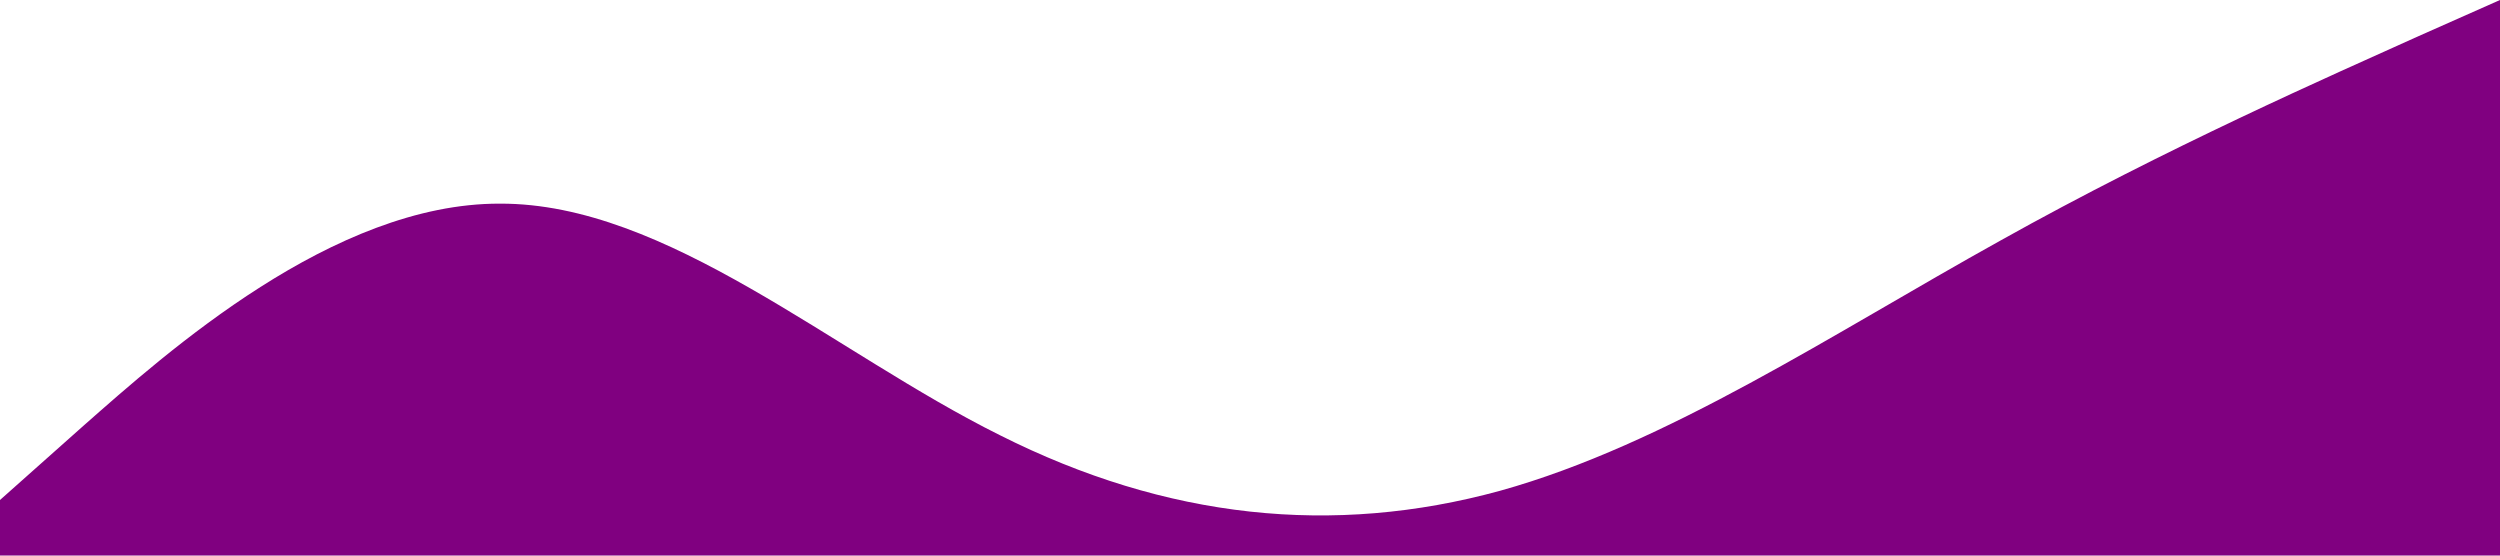 <?xml version="1.0" standalone="no"?><svg xmlns="http://www.w3.org/2000/svg" viewBox="0 0 1440 320"><path fill="#800080" fill-opacity="1" d="M0,288L48,245.3C96,203,192,117,288,117.3C384,117,480,203,576,250.7C672,299,768,309,864,282.7C960,256,1056,192,1152,138.7C1248,85,1344,43,1392,21.3L1440,0L1440,320L1392,320C1344,320,1248,320,1152,320C1056,320,960,320,864,320C768,320,672,320,576,320C480,320,384,320,288,320C192,320,96,320,48,320L0,320Z"></path></svg>